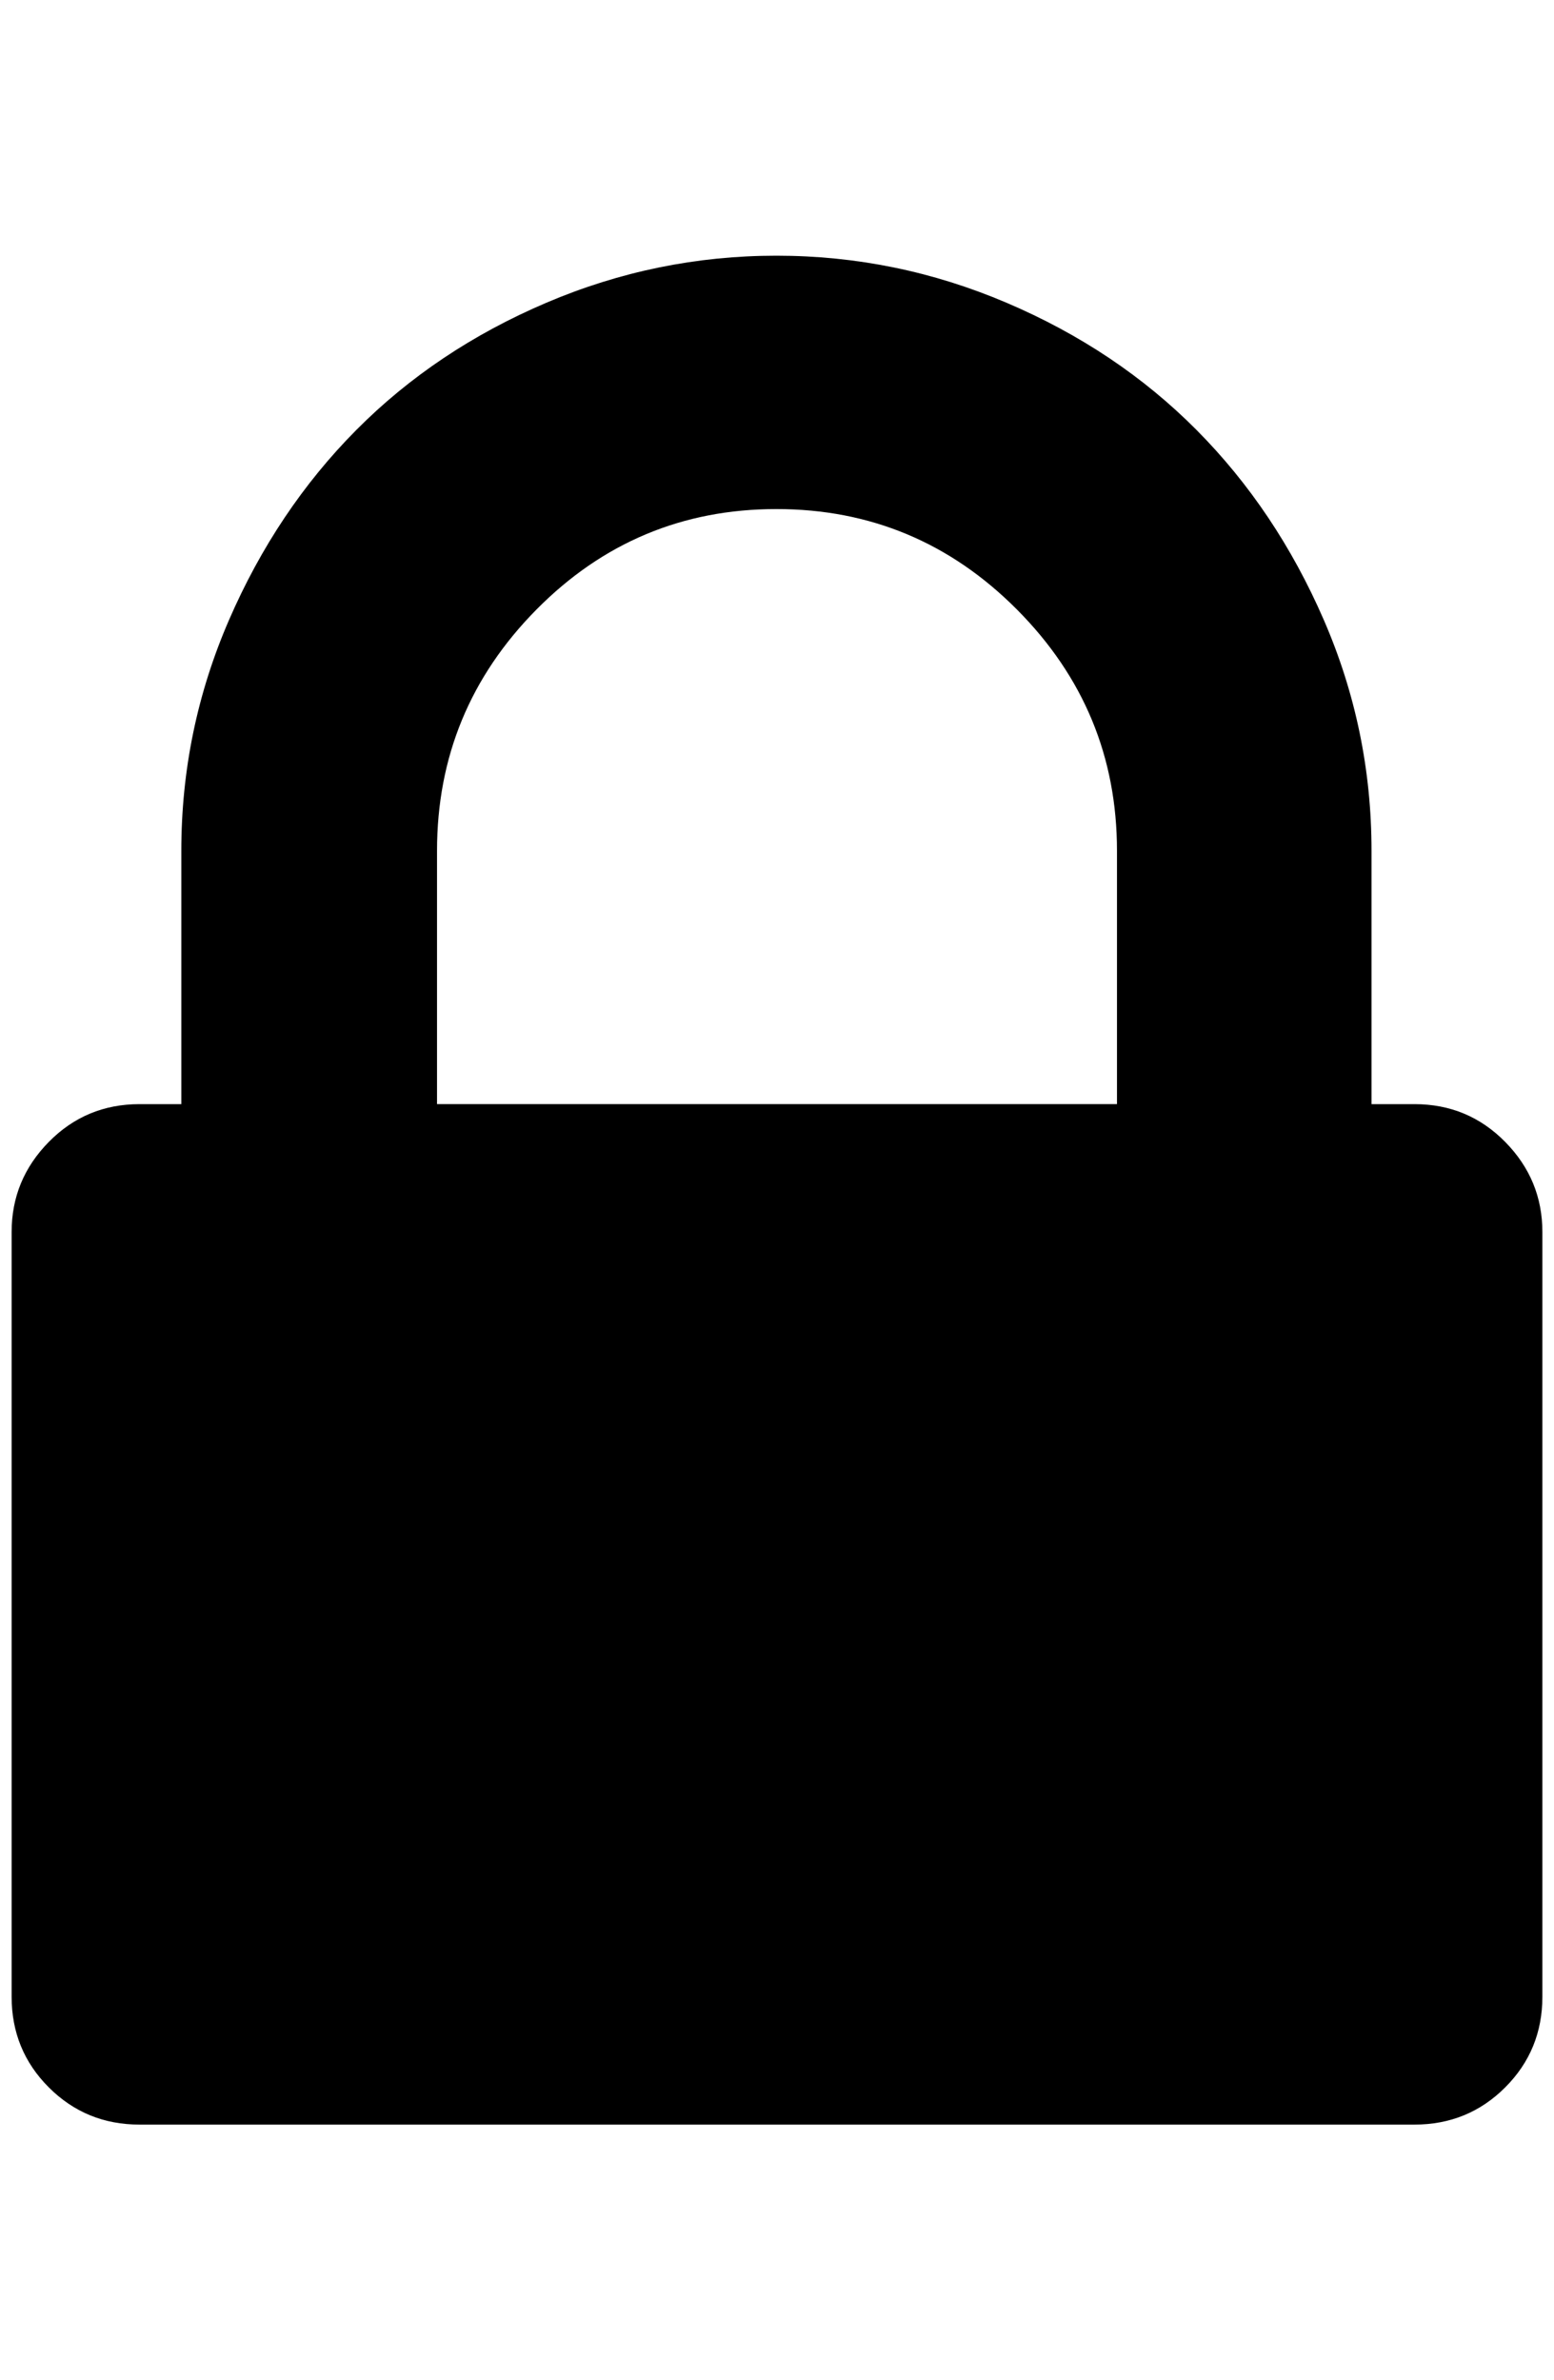 <?xml version="1.0" standalone="no"?>
<!DOCTYPE svg PUBLIC "-//W3C//DTD SVG 1.1//EN" "http://www.w3.org/Graphics/SVG/1.1/DTD/svg11.dtd" >
<svg xmlns="http://www.w3.org/2000/svg" xmlns:xlink="http://www.w3.org/1999/xlink" version="1.1" viewBox="-10 0 1337 2048">
   <path fill="currentColor"
d="M366 950h585v-218q0 -121 -86 -207.5t-207 -86.5t-206.5 86.5t-85.5 207.5v218zM1317 1060v658q0 46 -32 78t-78 32h-1097q-46 0 -78 -32t-32 -78v-658q0 -45 32 -77.5t78 -32.5h36v-218q0 -104 41 -198.5t109.5 -163.5t163.5 -109.5t198 -40.5t198 40.5t163.5 109.5
t109.5 163.5t41 198.5v218h37q46 0 78 32.5t32 77.5z" />
</svg>
